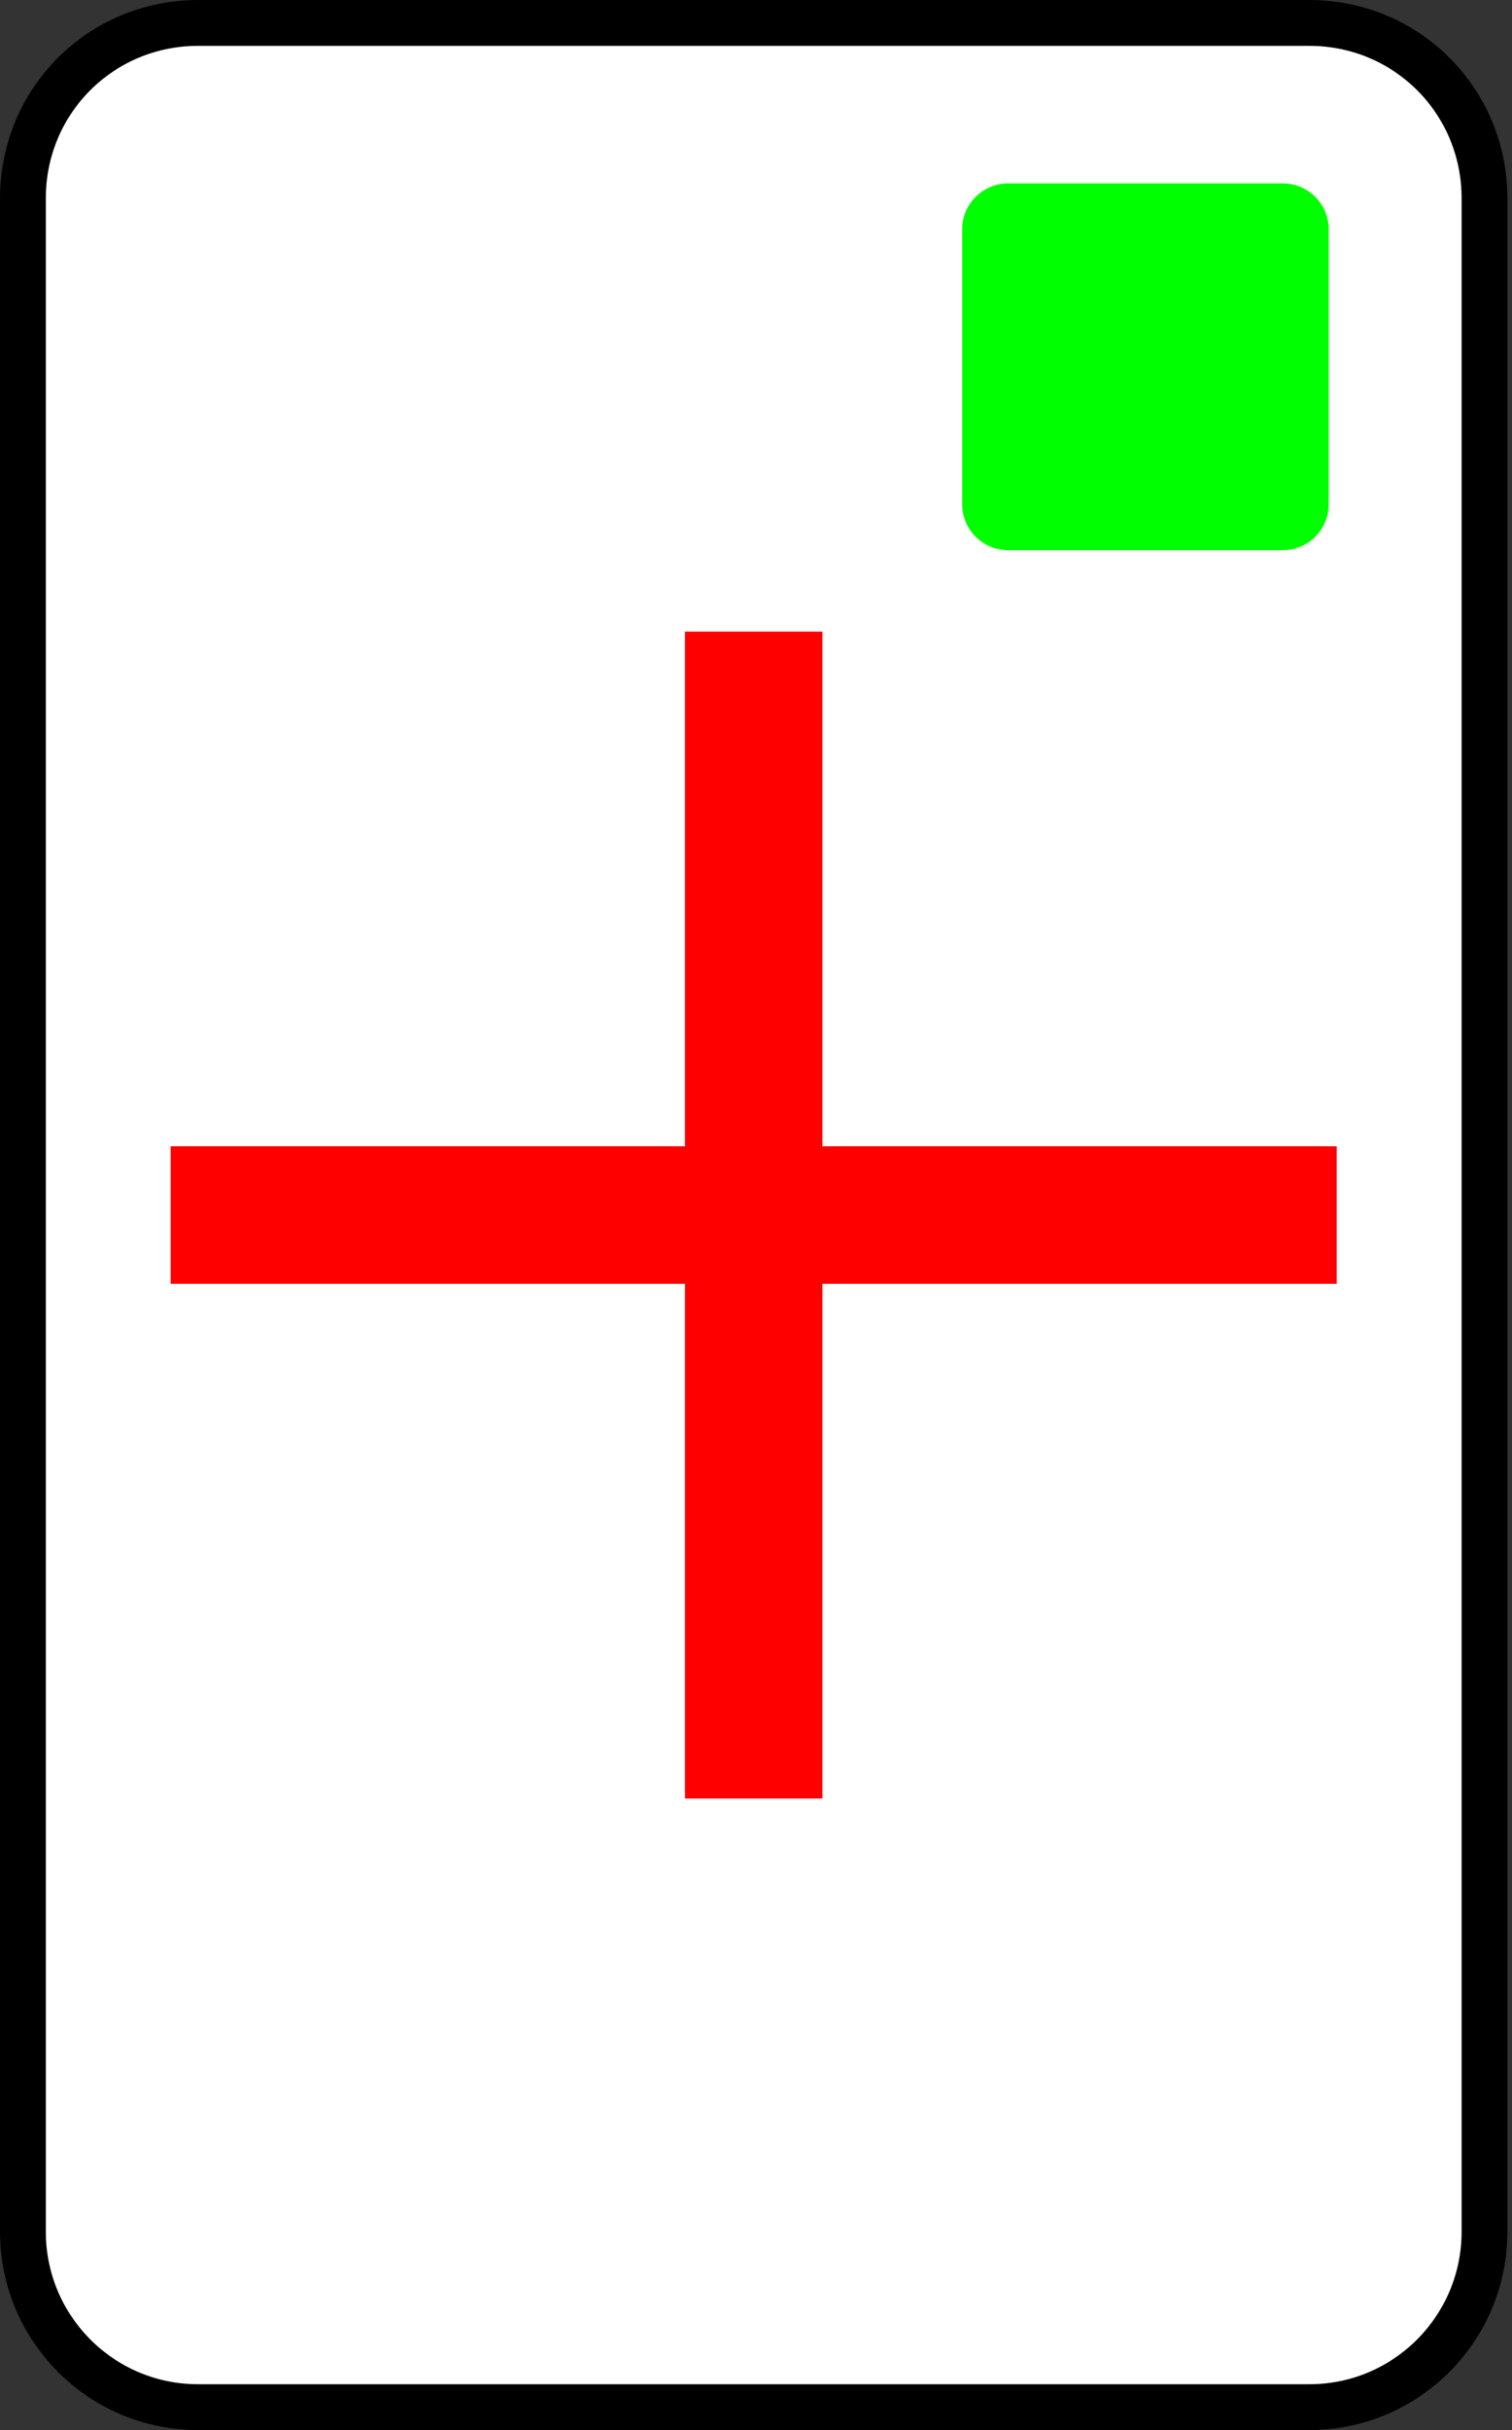 <svg version="1.2" xmlns="http://www.w3.org/2000/svg" viewBox="0 0 132 212" width="132" height="212">
	<rect x="0" y="0" width="132" height="212" fill="#333333" stroke="none"/>
	<title>Zener_Cross_Card-svg</title>
	<style>
		.s0 { fill: #ffffff;stroke: #000000;stroke-linecap: round;stroke-linejoin: round;stroke-width: 4 } 
		.s1 { fill: none;stroke: #fe0000;stroke-width: 12 } 
		.s2 { fill: #00ff00 } 
	</style>
	<g id="g1907">
		<path id="rect2085" class="s0" d="m17.3 2h97c8.5 0 15.3 6.8 15.3 15.3v177.4c0 8.4-6.8 15.3-15.3 15.3h-97c-8.5 0-15.3-6.9-15.3-15.3v-177.4c0-8.5 6.8-15.3 15.3-15.3z"/>
		<path id="path4279" fill-rule="evenodd" class="s1" d="m65.8 55.1v101.8m50.9-50.9h-101.8"/>
	</g>
	<path id="모양 2" class="s2" d="m84 20c0-2.2 1.8-4 4-4h24c2.2 0 4 1.8 4 4v24c0 2.2-1.8 4-4 4h-24c-2.2 0-4-1.8-4-4z"/>
</svg>